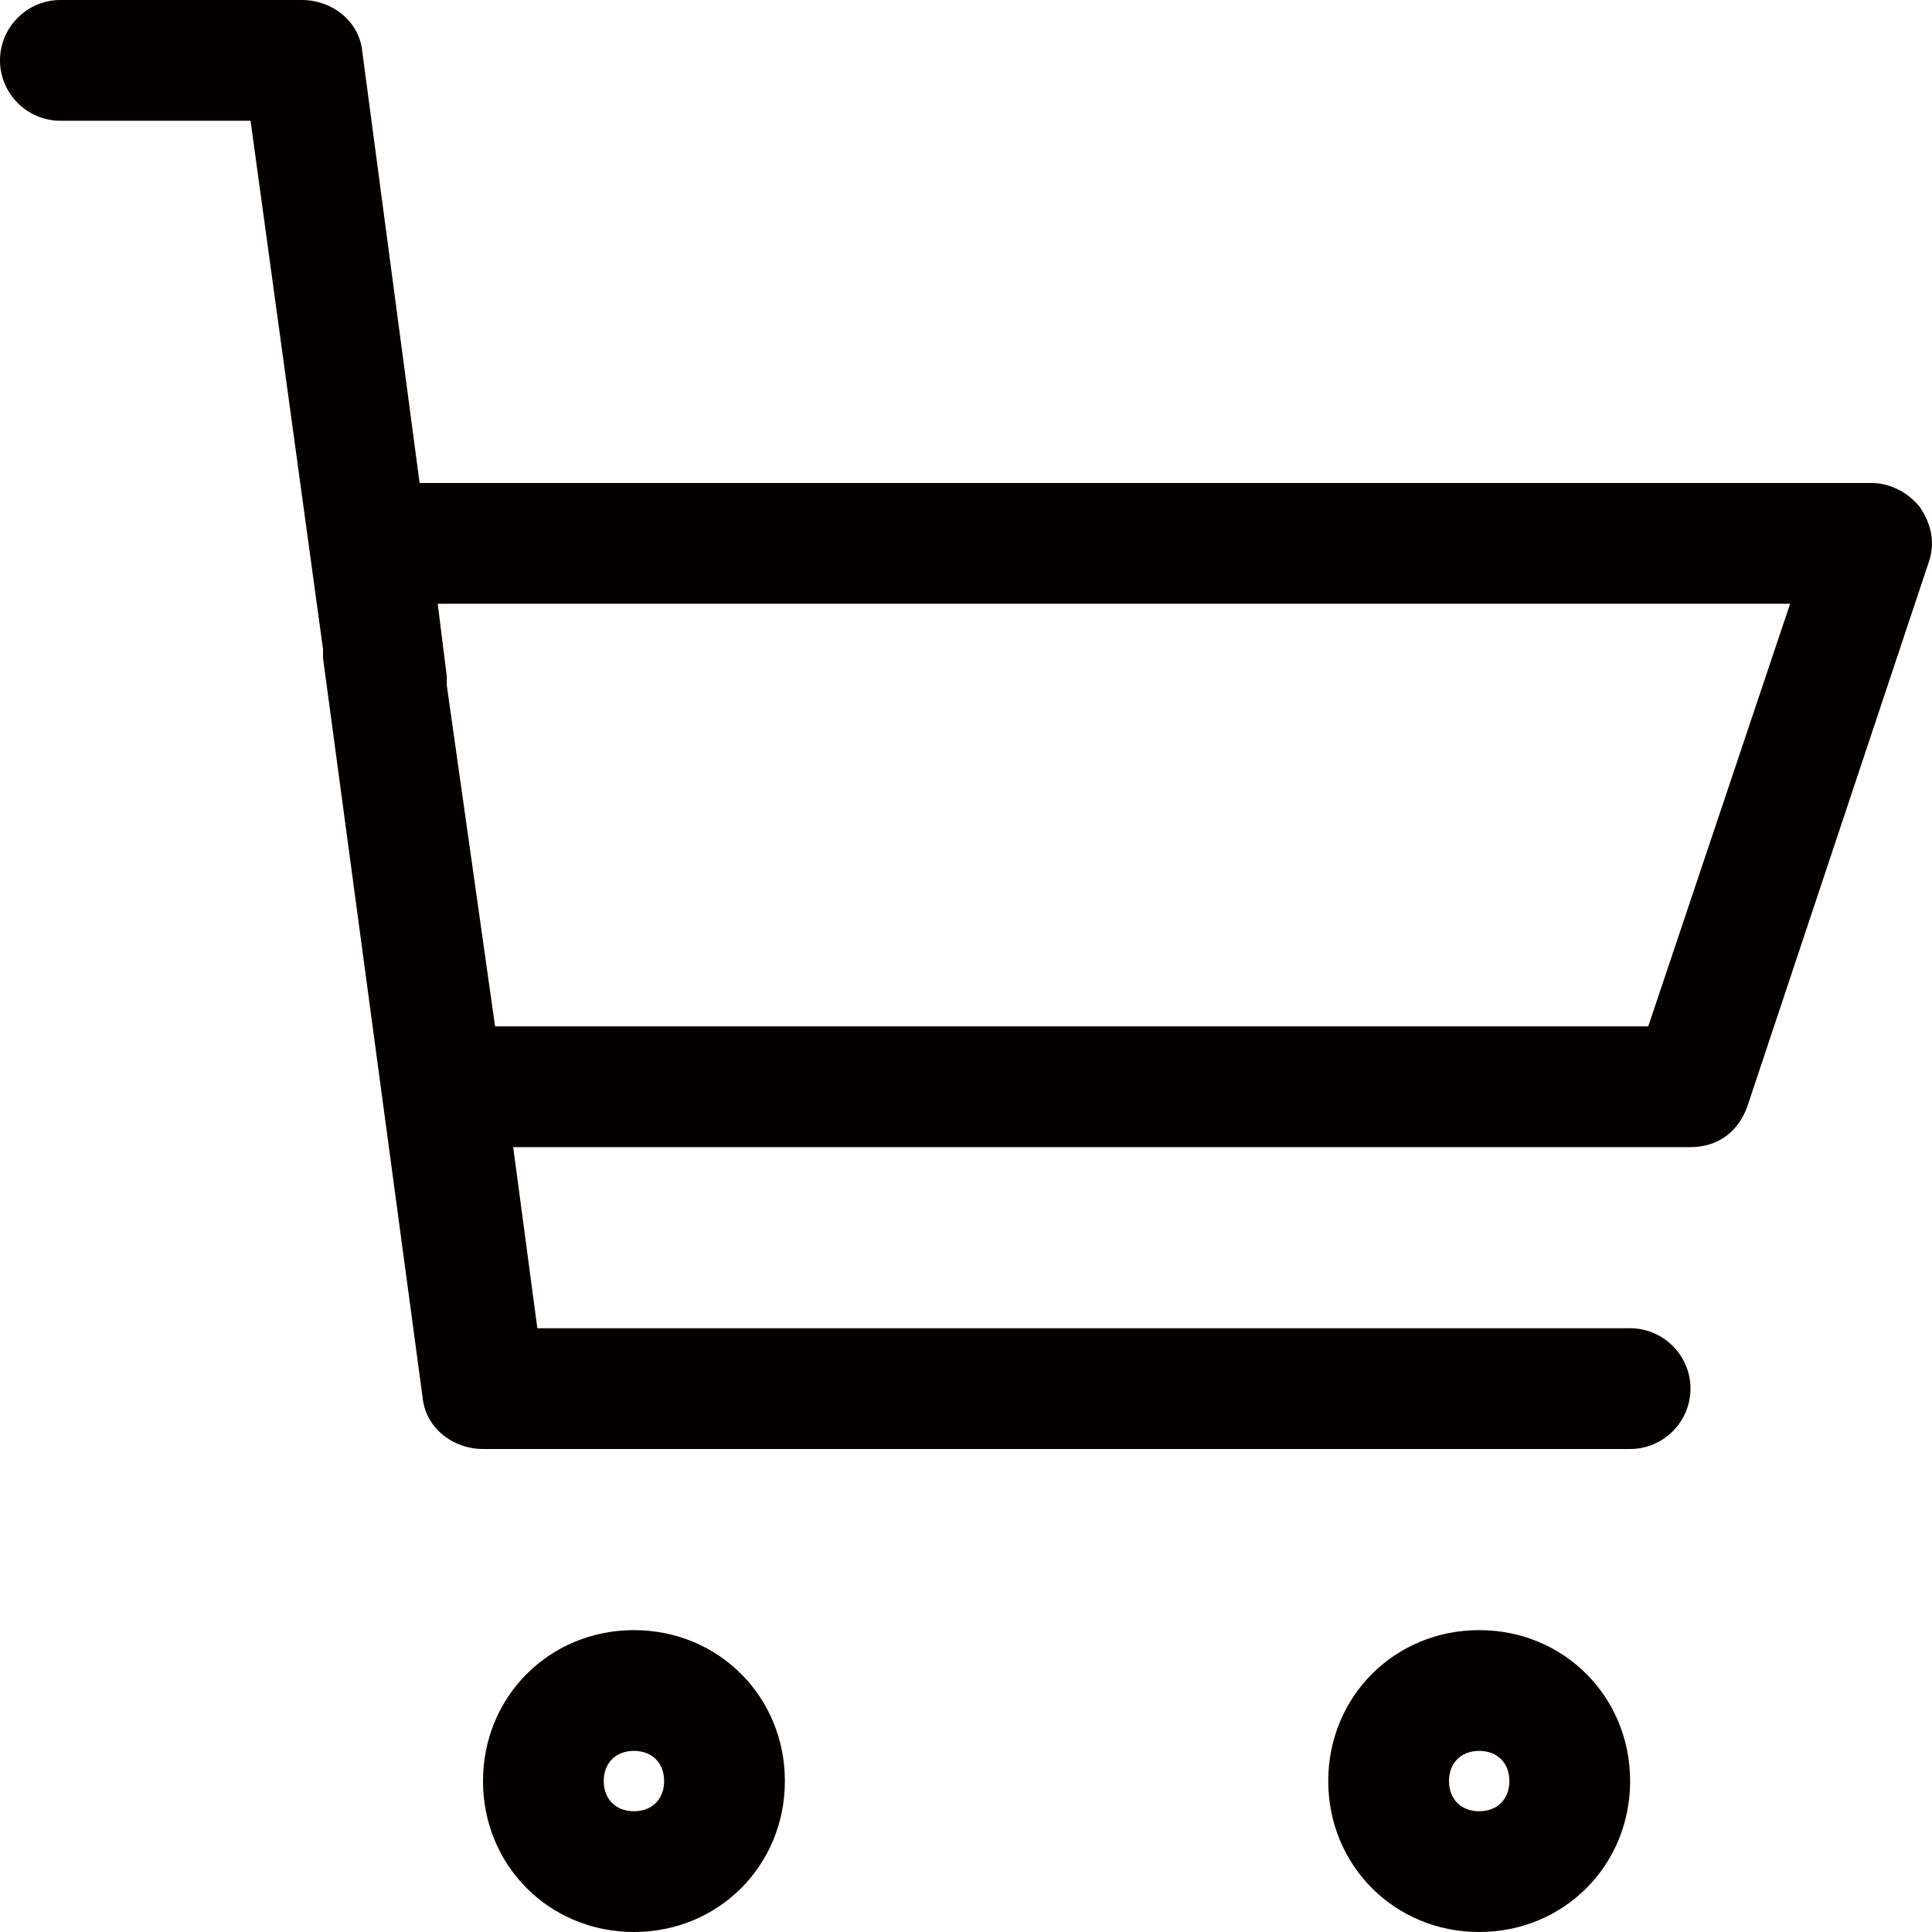 <?xml version="1.0" encoding="utf-8"?>
<!-- Generator: Adobe Illustrator 19.0.0, SVG Export Plug-In . SVG Version: 6.00 Build 0)  -->
<svg version="1.1" id="图层_1" xmlns="http://www.w3.org/2000/svg" xmlns:xlink="http://www.w3.org/1999/xlink" x="0px" y="0px"
	 viewBox="0 0 64 64" style="enable-background:new 0 0 64 64;" xml:space="preserve">
<style type="text/css">
	.st0{fill:#040000;}
</style>
<g id="XMLID_375_">
	<path id="XMLID_379_" class="st0" d="M63.6,16.8c-0.4-0.5-1-0.8-1.6-0.8H45.2c0,0,0,0-0.1,0H13.9L12,1.7c-0.1-1-1-1.7-2-1.7H2
		C0.9,0,0,0.9,0,2s0.9,2,2,2h6.3l2.4,17.5c0,0.1,0,0.2,0,0.3L14,46.3c0.1,1,1,1.7,2,1.7h38c1.1,0,2-0.9,2-2c0-1.1-0.9-2-2-2H17.8
		l-0.8-6H56c0.9,0,1.6-0.5,1.9-1.4l6-18C64.1,18,64,17.4,63.6,16.8z M54.6,34H16.6c-0.1,0-0.2,0-0.2,0l-1.6-11.3c0-0.1,0-0.2,0-0.3
		L14.5,20h32.4c0,0,0,0,0.1,0h12.3L54.6,34z"/>
	<path id="XMLID_483_" class="st0" d="M21,54c-2.8,0-5,2.2-5,5c0,2.8,2.2,5,5,5c2.8,0,5-2.2,5-5C26,56.2,23.8,54,21,54z M21,60
		c-0.6,0-1-0.4-1-1s0.4-1,1-1c0.6,0,1,0.4,1,1S21.6,60,21,60z"/>
	<path id="XMLID_642_" class="st0" d="M49,54c-2.8,0-5,2.2-5,5c0,2.8,2.2,5,5,5c2.8,0,5-2.2,5-5C54,56.2,51.8,54,49,54z M49,60
		c-0.6,0-1-0.4-1-1c0-0.6,0.4-1,1-1c0.6,0,1,0.4,1,1C50,59.6,49.6,60,49,60z"/>
</g>
</svg>
